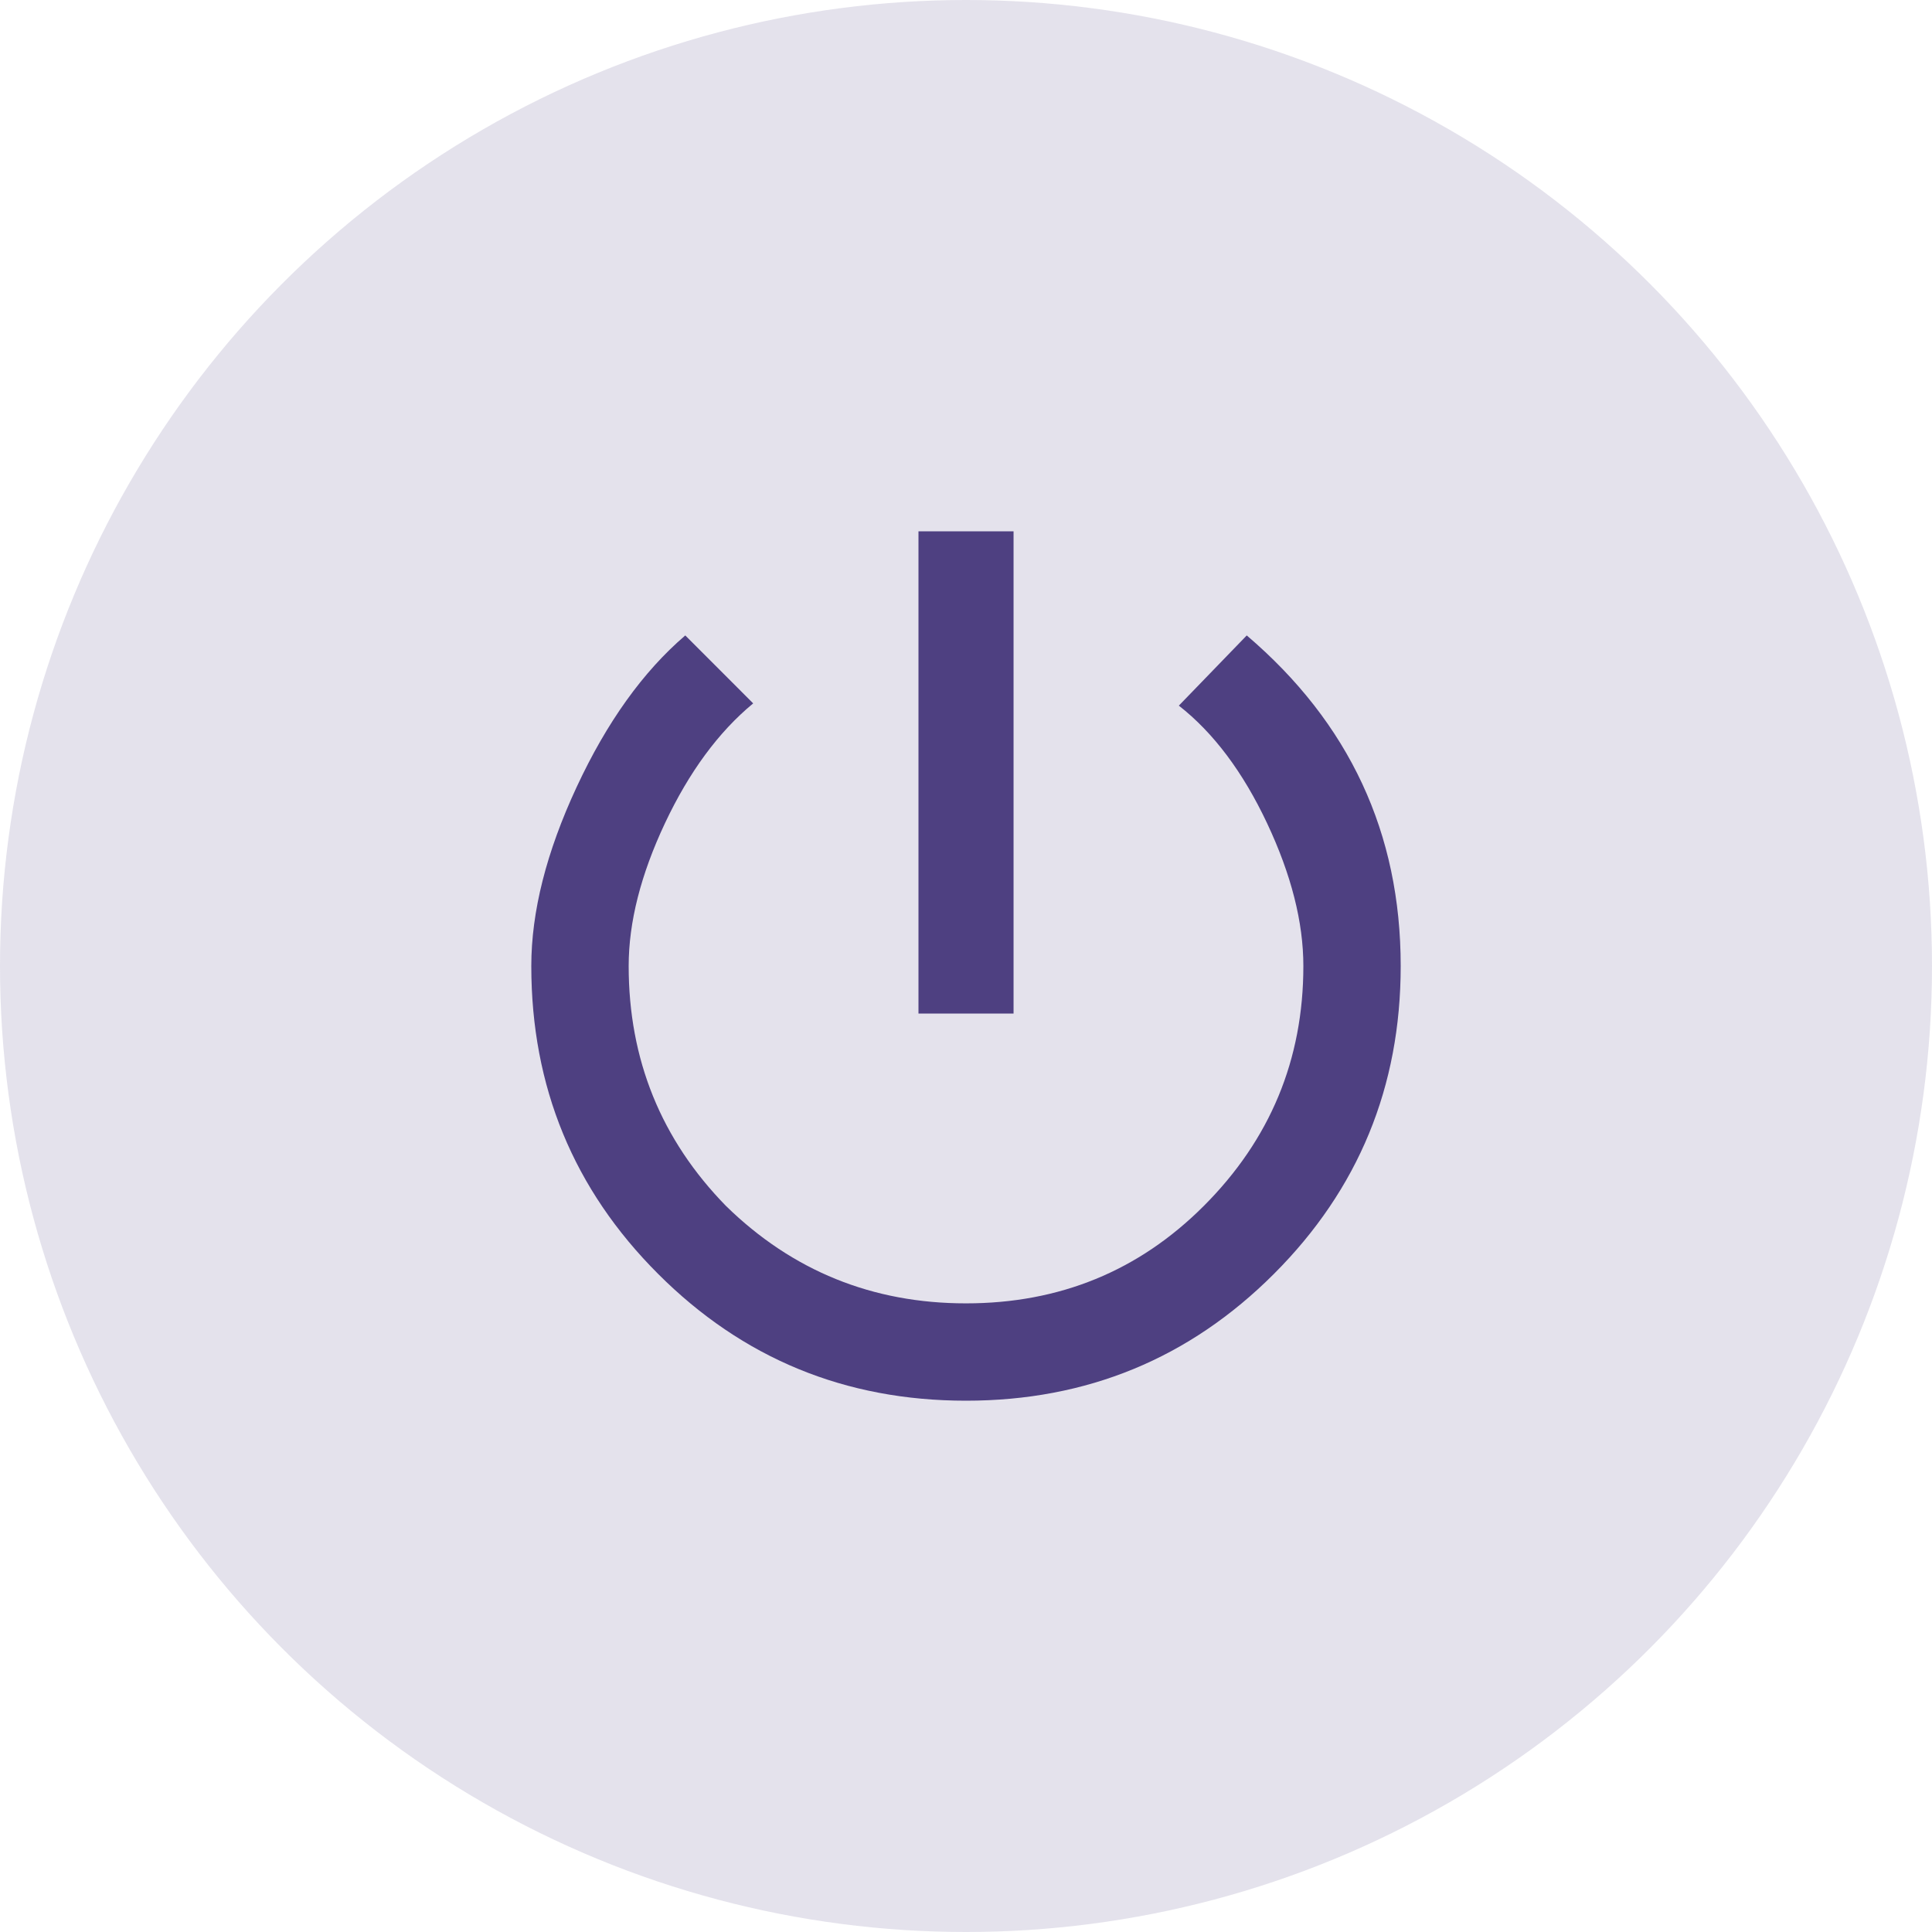 <svg width="60" height="60" viewBox="0 0 60 60" fill="none" xmlns="http://www.w3.org/2000/svg">
<circle cx="30" cy="30" r="30" fill="#4E4081" fill-opacity="0.15"/>
<path d="M38.719 19.734C41.907 22.453 43.5 25.875 43.5 30C43.5 33.75 42.188 36.938 39.563 39.562C36.938 42.188 33.75 43.5 30 43.5C26.25 43.5 23.063 42.188 20.438 39.562C17.813 36.938 16.5 33.75 16.5 30C16.5 28.312 16.969 26.461 17.907 24.445C18.844 22.43 19.969 20.859 21.282 19.734L23.391 21.844C22.313 22.734 21.399 23.977 20.649 25.57C19.899 27.164 19.524 28.641 19.524 30C19.524 32.906 20.532 35.391 22.547 37.453C24.61 39.469 27.094 40.477 30 40.477C32.907 40.477 35.368 39.469 37.383 37.453C39.446 35.391 40.477 32.906 40.477 30C40.477 28.641 40.102 27.164 39.352 25.57C38.602 23.977 37.688 22.758 36.61 21.914L38.719 19.734ZM31.477 16.5V31.477H28.524V16.5H31.477Z" fill="#4E4081"/>
</svg>
